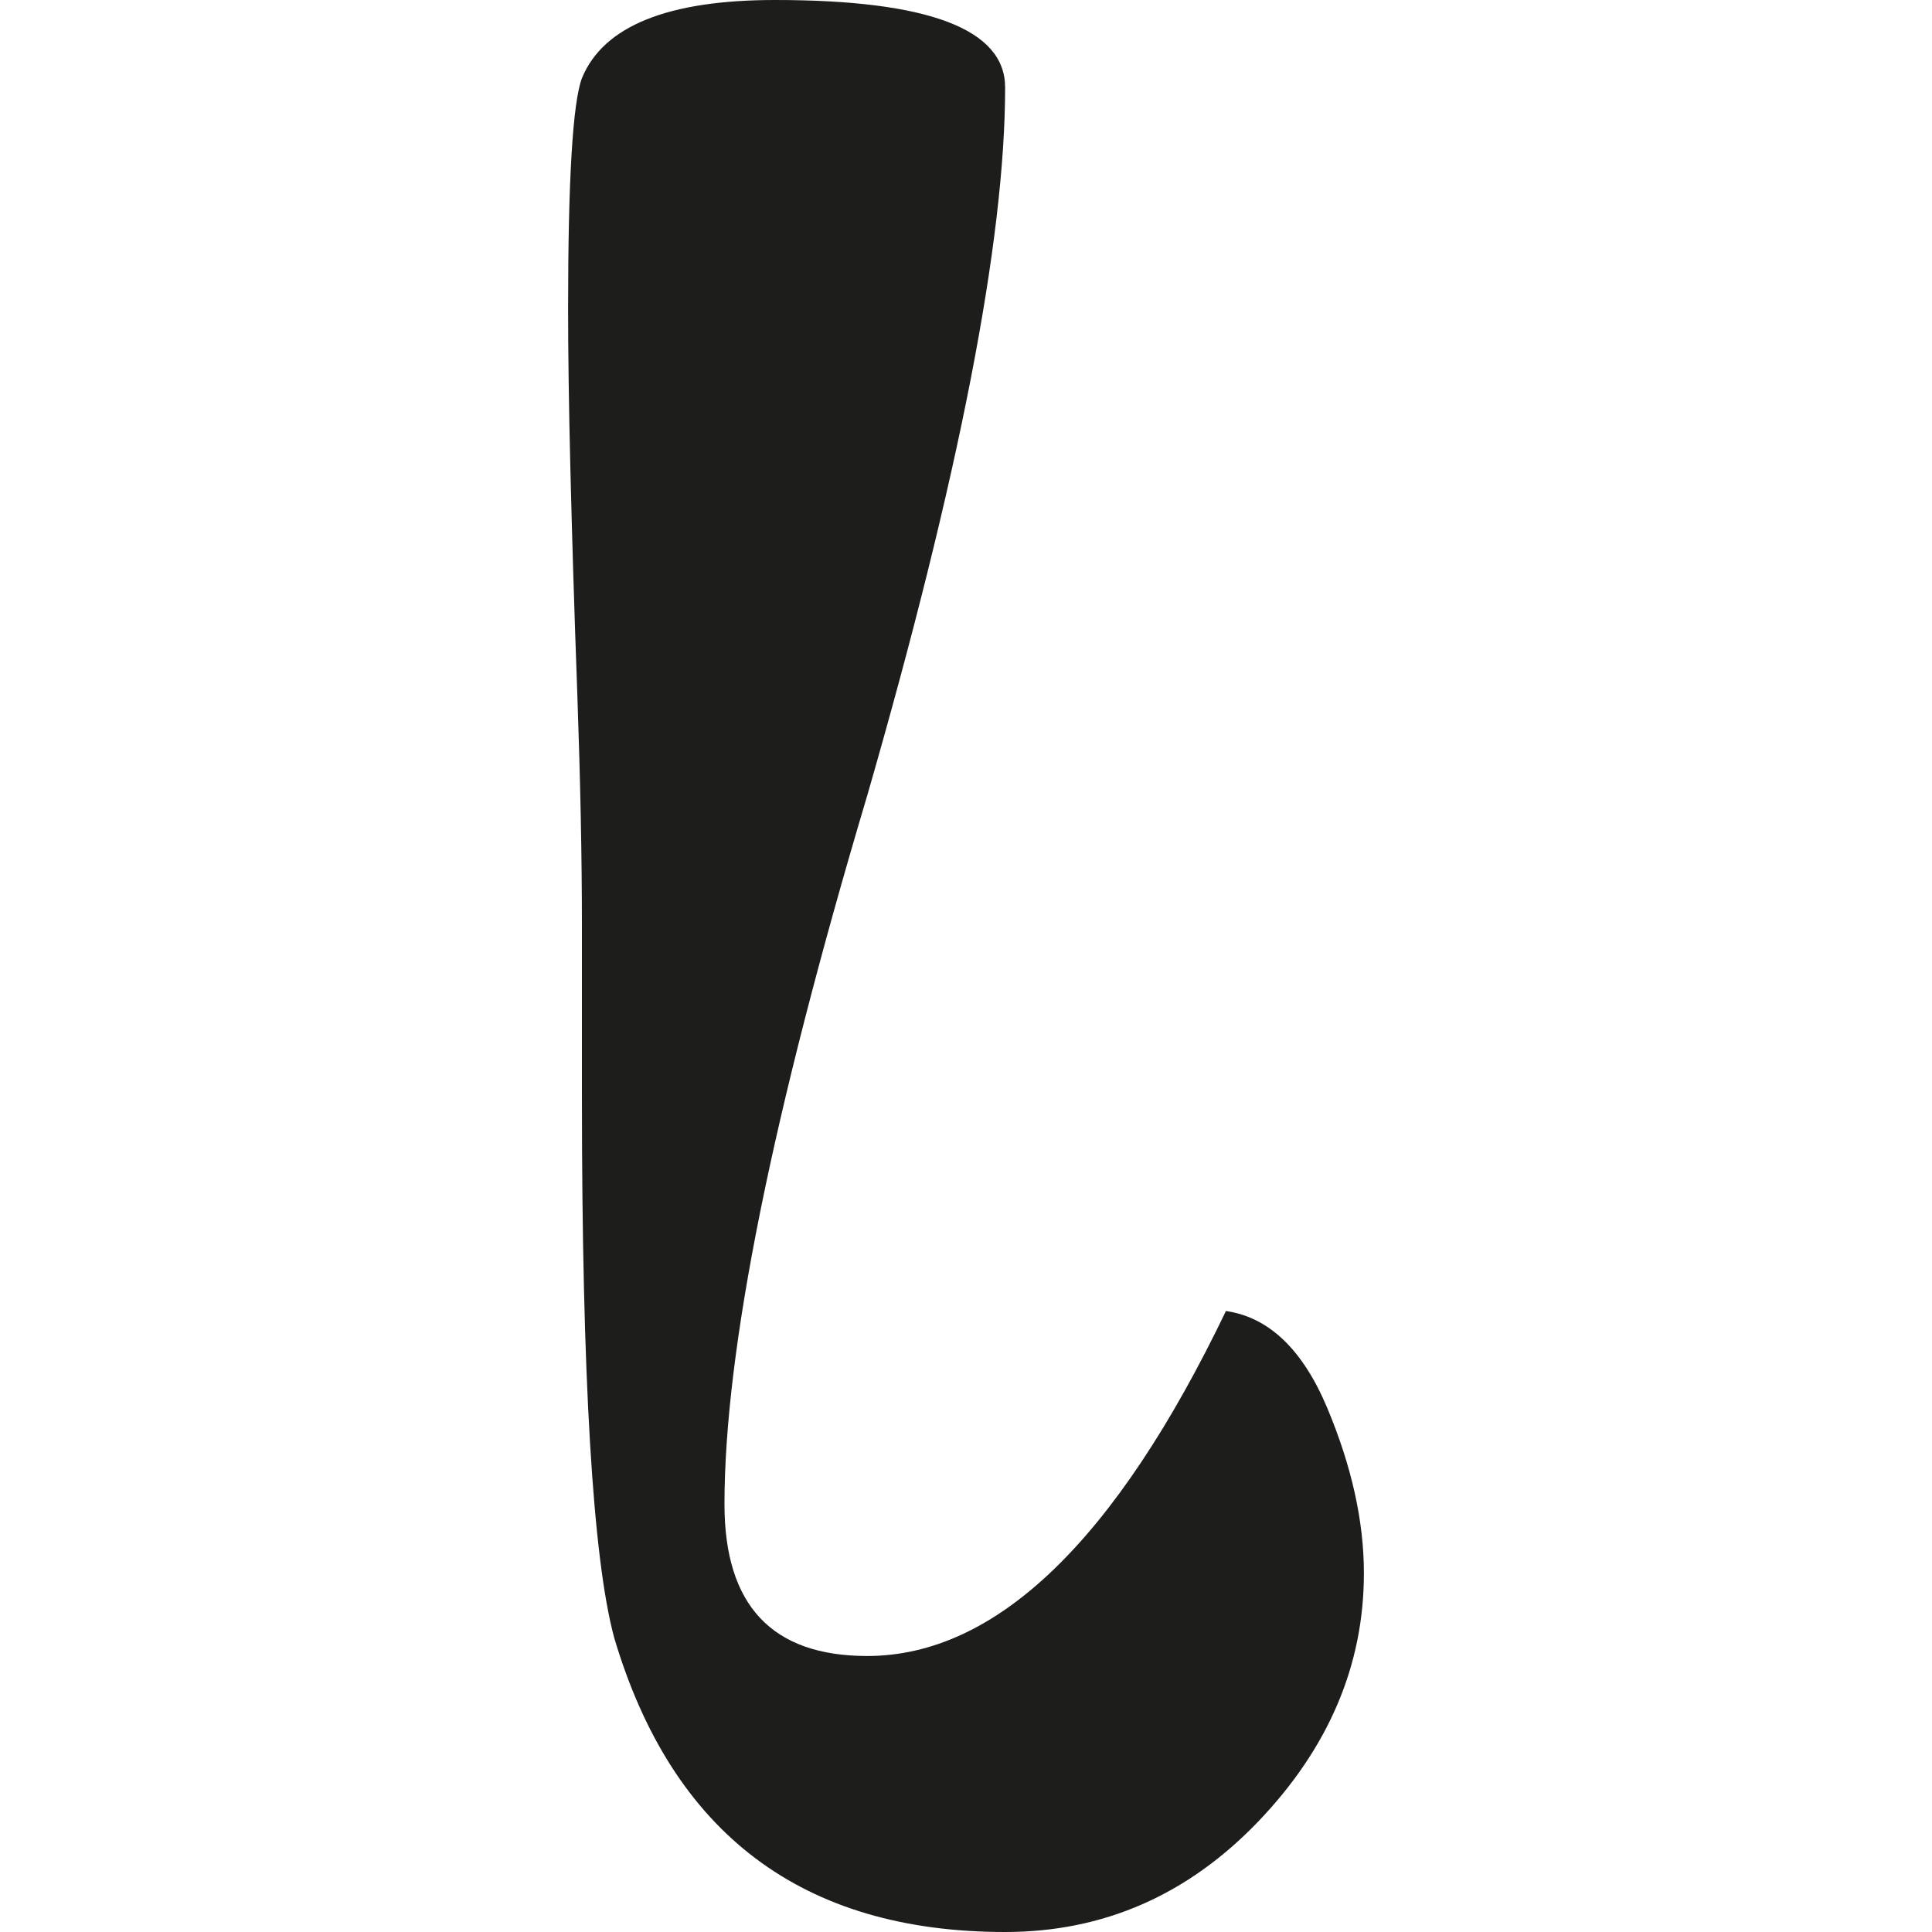 <?xml version="1.0" encoding="utf-8"?>
<!-- Generator: Adobe Illustrator 16.0.3, SVG Export Plug-In . SVG Version: 6.00 Build 0)  -->
<!DOCTYPE svg PUBLIC "-//W3C//DTD SVG 1.1//EN" "http://www.w3.org/Graphics/SVG/1.1/DTD/svg11.dtd">
<svg version="1.1" id="Layer_1" xmlns="http://www.w3.org/2000/svg" xmlns:xlink="http://www.w3.org/1999/xlink" x="0px" y="0px"
	 width="1024px" height="1024px" viewBox="0 0 1024 1024" enable-background="new 0 0 1024 1024" xml:space="preserve">
<path fill="#1D1D1B" d="M532.737,46.318C532.737,15.451,492.077,0,410.827,0c-56.91,0-91.043,13.818-102.396,41.424
	c-4.861,13.055-7.326,53.645-7.326,121.91c0,22.777,0.381,51.215,1.215,85.348s2.014,73.994,3.682,119.48
	c1.596,45.52,2.43,86.146,2.43,121.875c0,35.799,0,65.834,0,90.209c0,149.584,5.695,245.453,17.084,287.711
	C356.349,971.984,425.446,1024,532.737,1024c52.031,0,96.686-19.516,134.115-58.508c37.361-39.029,56.043-82.918,56.043-131.668
	c0-27.639-6.527-56.875-19.514-87.779c-12.986-30.832-30.904-47.916-53.611-51.18C591.228,816.74,527.876,877.713,459.612,877.713
	c-50.416,0-75.625-26.84-75.625-80.451c0-81.25,25.209-206.426,75.625-375.488C508.362,252.744,532.737,127.604,532.737,46.318z"/>
</svg>
